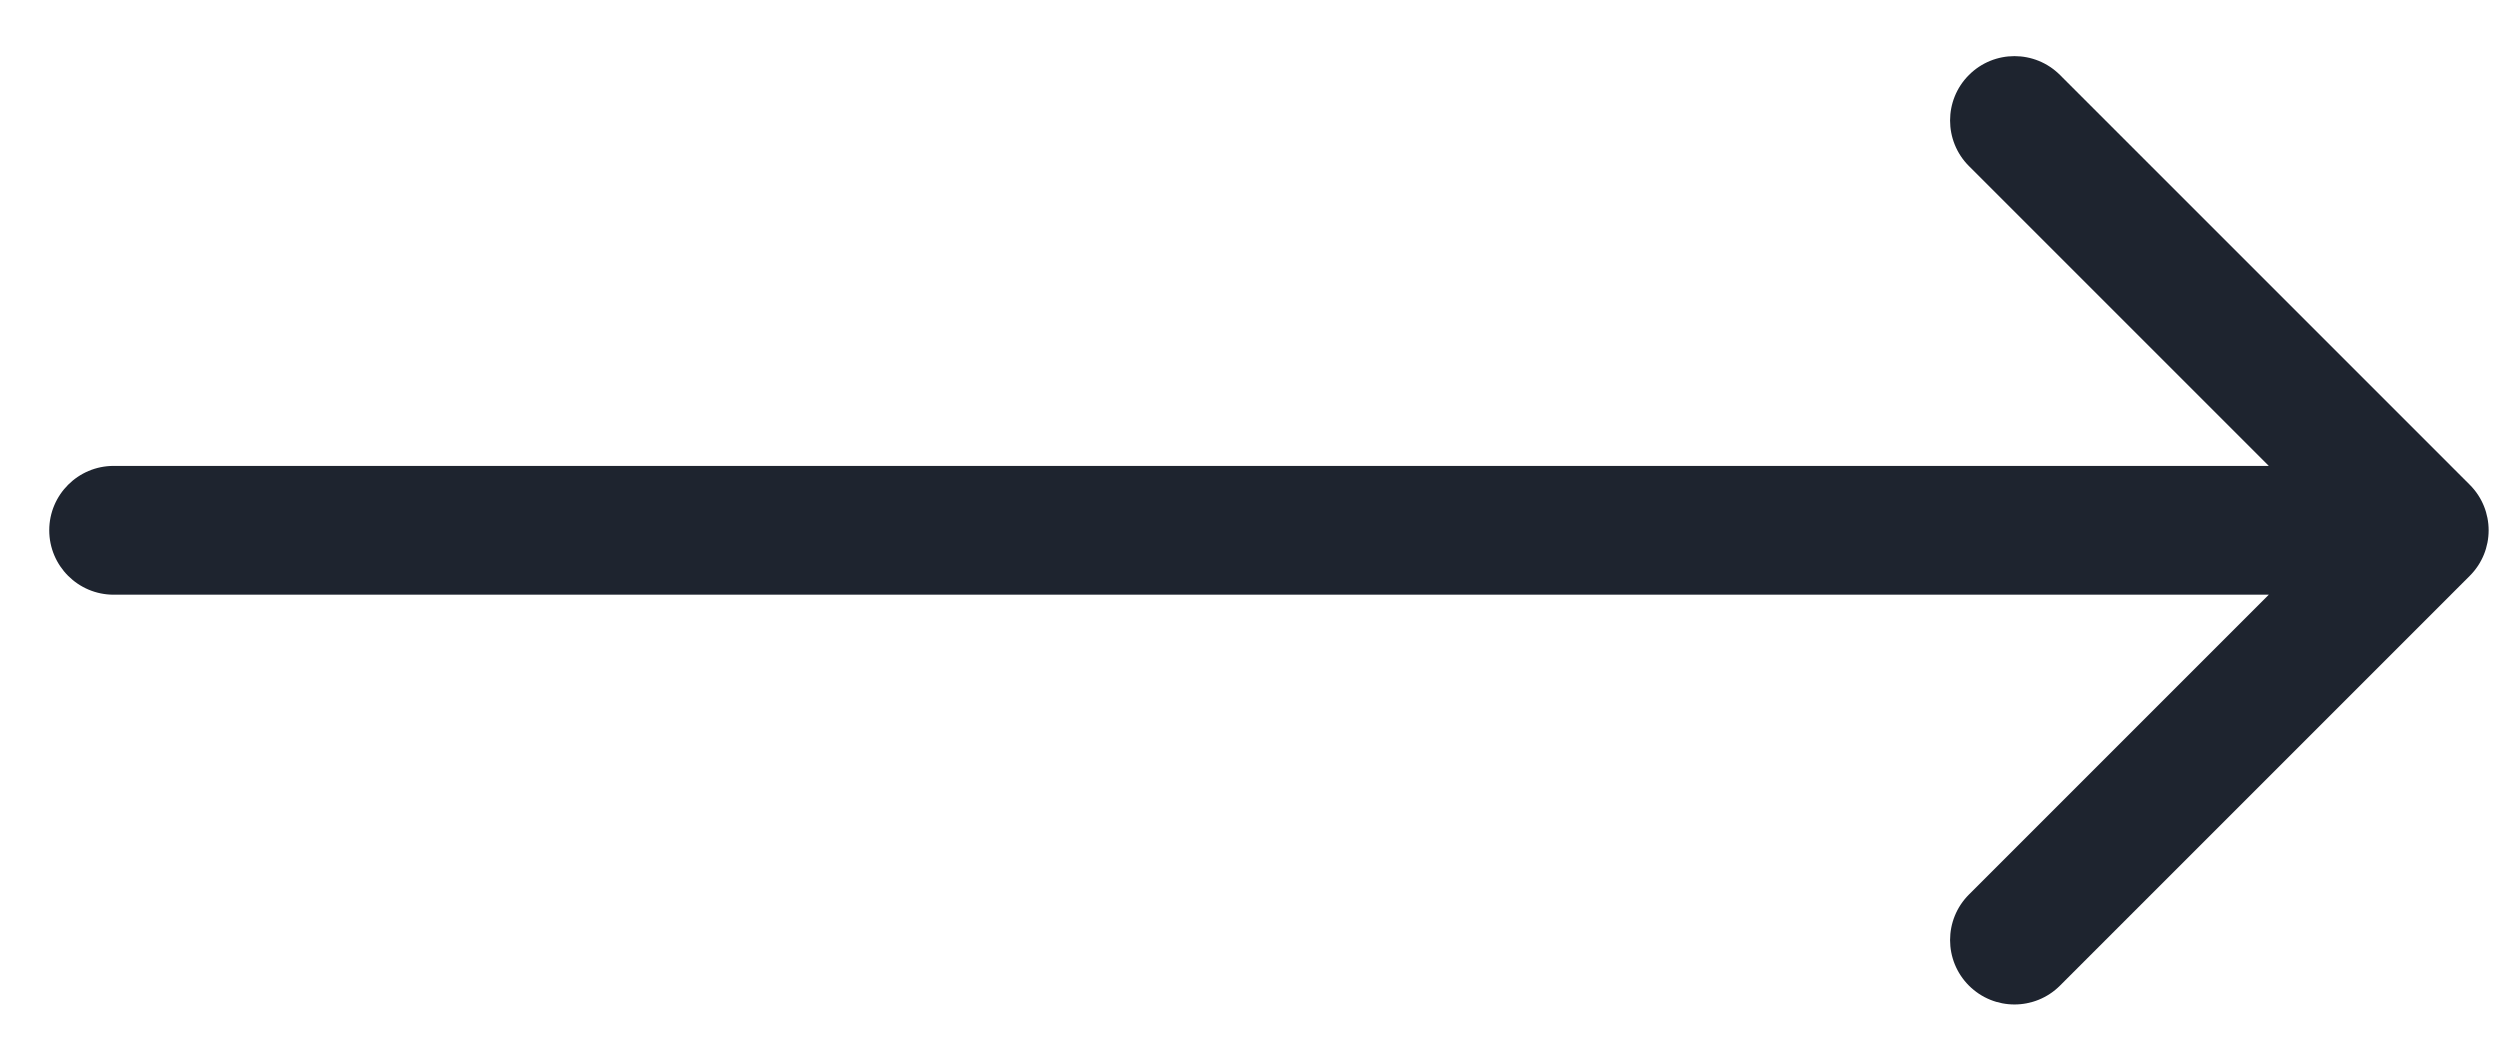 <svg width="33" height="14" viewBox="0 0 33 14" fill="none" xmlns="http://www.w3.org/2000/svg">
<path d="M1.5 6.15C1.031 6.15 0.65 6.531 0.65 7C0.65 7.469 1.031 7.85 1.5 7.85L1.5 6.15ZM32.601 7.601C32.933 7.269 32.933 6.731 32.601 6.399L27.192 0.99C26.86 0.658 26.322 0.658 25.99 0.99C25.658 1.321 25.658 1.86 25.99 2.192L30.798 7L25.99 11.808C25.658 12.14 25.658 12.678 25.99 13.01C26.322 13.342 26.86 13.342 27.192 13.01L32.601 7.601ZM1.5 7.85L32 7.85L32 6.15L1.5 6.15L1.5 7.85Z" fill="#1E242F"/>
</svg>
